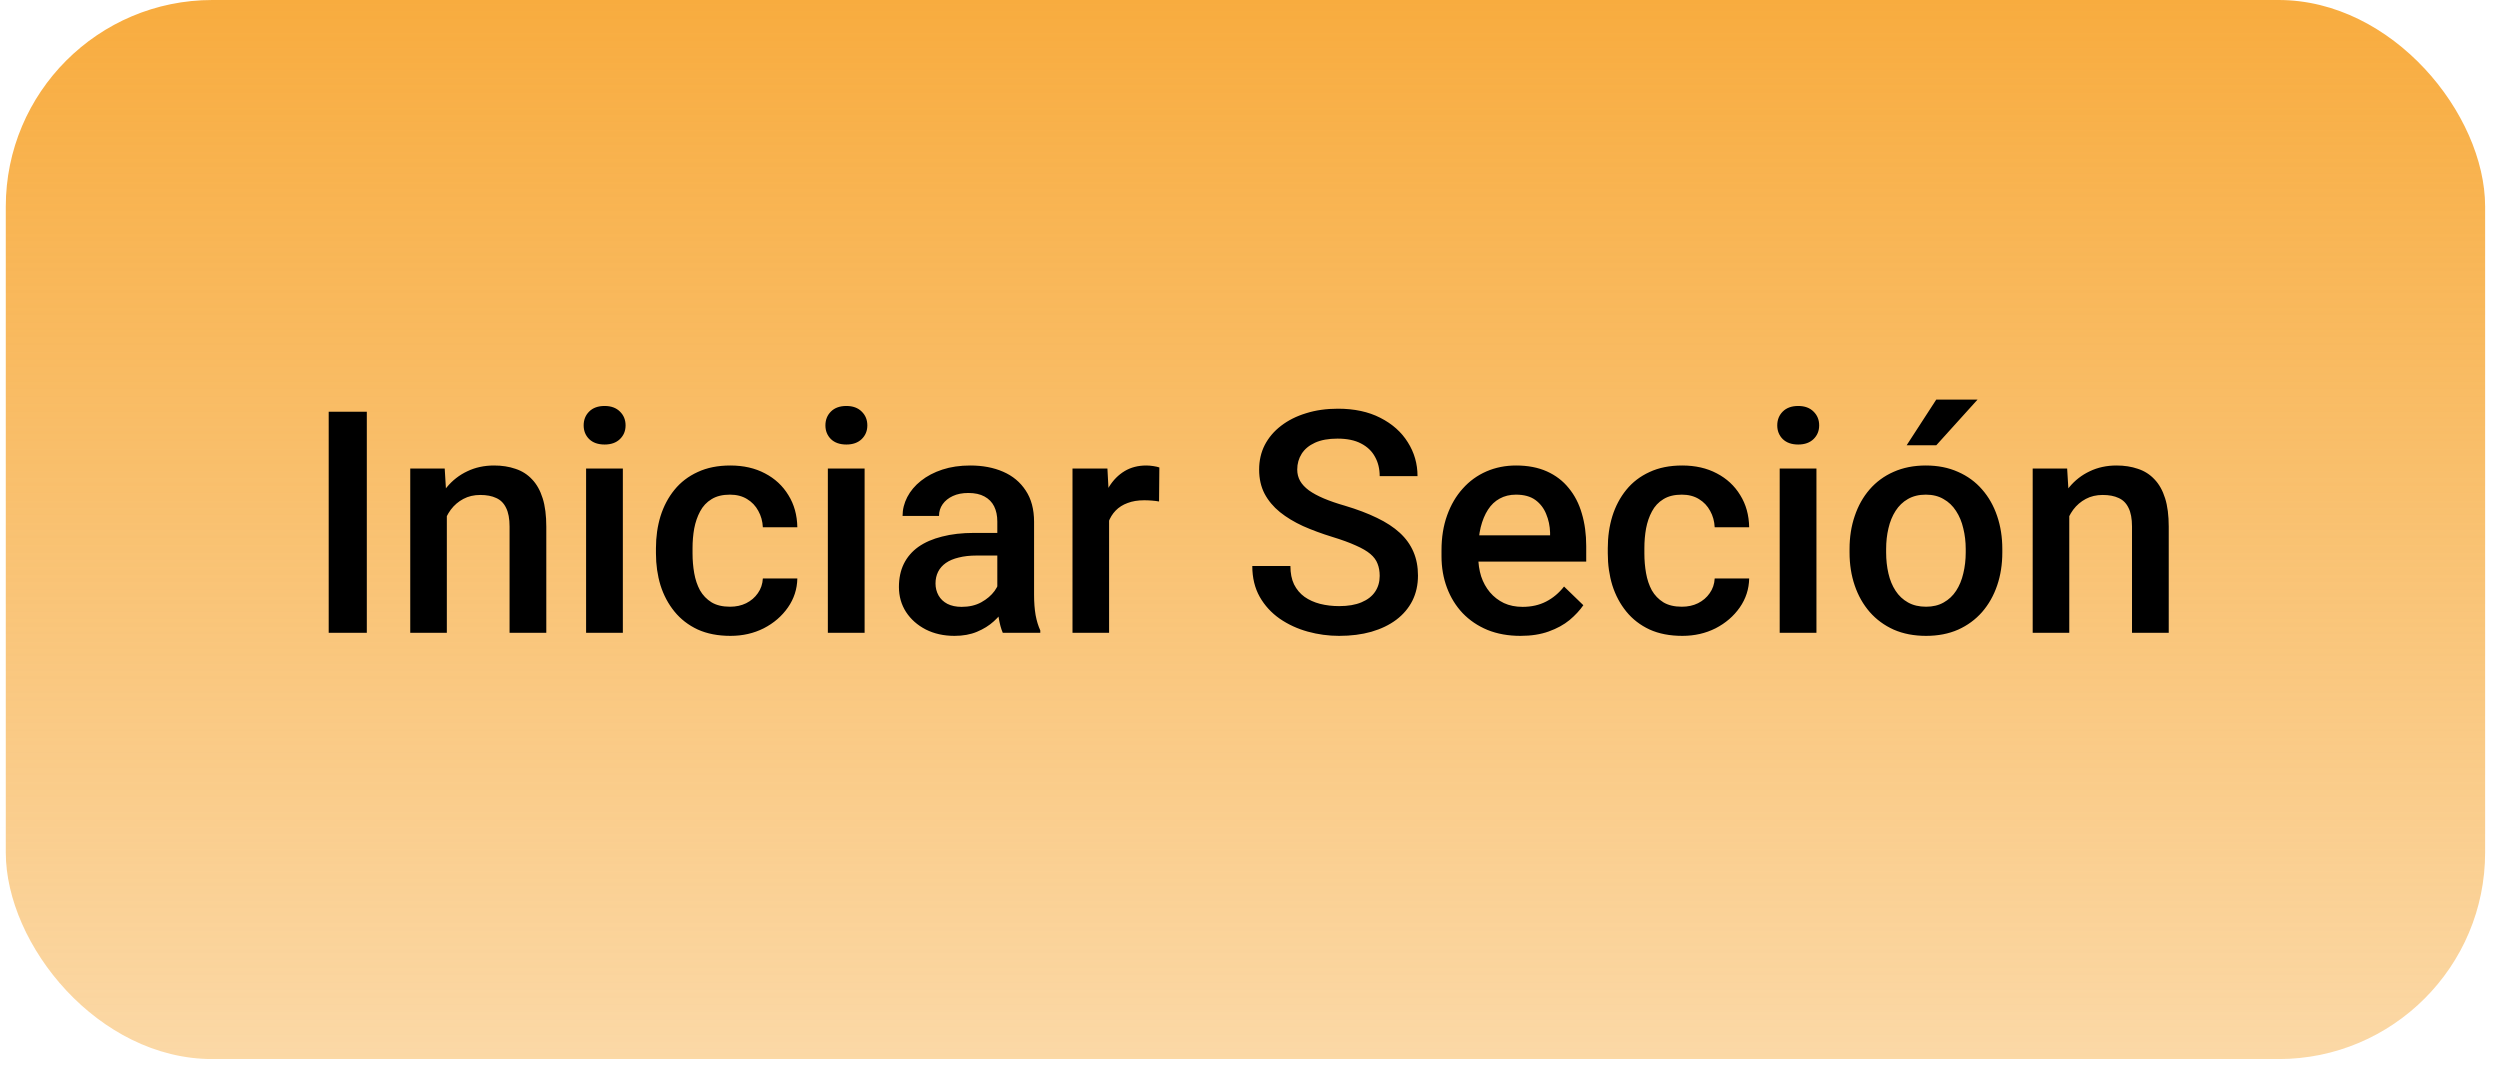 <svg width="121" height="52" viewBox="0 0 121 52" fill="none" xmlns="http://www.w3.org/2000/svg">
<rect x="0.28" width="120" height="51.259" rx="10" fill="url(#paint0_linear_327_1349)"/>
<path d="M17.754 19.928V30.629H15.909V19.928H17.754ZM21.627 24.375V30.629H19.856V22.677H21.524L21.627 24.375ZM21.311 26.359L20.738 26.352C20.743 25.788 20.821 25.271 20.973 24.801C21.13 24.331 21.346 23.926 21.62 23.588C21.899 23.25 22.232 22.99 22.619 22.809C23.006 22.623 23.438 22.53 23.913 22.53C24.295 22.53 24.641 22.584 24.949 22.691C25.263 22.794 25.53 22.963 25.75 23.199C25.976 23.434 26.147 23.74 26.265 24.117C26.383 24.49 26.441 24.948 26.441 25.492V30.629H24.663V25.484C24.663 25.102 24.606 24.801 24.494 24.58C24.386 24.355 24.227 24.196 24.016 24.103C23.81 24.005 23.553 23.956 23.244 23.956C22.94 23.956 22.668 24.019 22.428 24.147C22.188 24.274 21.985 24.448 21.818 24.669C21.657 24.889 21.532 25.144 21.444 25.433C21.355 25.722 21.311 26.031 21.311 26.359ZM30.146 22.677V30.629H28.367V22.677H30.146ZM28.249 20.589C28.249 20.32 28.338 20.097 28.514 19.921C28.695 19.739 28.945 19.649 29.264 19.649C29.577 19.649 29.825 19.739 30.006 19.921C30.187 20.097 30.278 20.32 30.278 20.589C30.278 20.854 30.187 21.075 30.006 21.251C29.825 21.427 29.577 21.515 29.264 21.515C28.945 21.515 28.695 21.427 28.514 21.251C28.338 21.075 28.249 20.854 28.249 20.589ZM35.335 29.365C35.624 29.365 35.883 29.309 36.114 29.196C36.349 29.078 36.538 28.917 36.68 28.711C36.827 28.505 36.908 28.267 36.922 27.998H38.591C38.581 28.512 38.429 28.98 38.135 29.402C37.841 29.823 37.452 30.159 36.966 30.409C36.481 30.654 35.945 30.776 35.357 30.776C34.749 30.776 34.22 30.673 33.769 30.468C33.318 30.257 32.944 29.968 32.645 29.6C32.346 29.233 32.12 28.809 31.968 28.329C31.822 27.849 31.748 27.334 31.748 26.785V26.528C31.748 25.979 31.822 25.465 31.968 24.985C32.12 24.5 32.346 24.073 32.645 23.706C32.944 23.338 33.318 23.052 33.769 22.846C34.22 22.635 34.747 22.53 35.349 22.53C35.986 22.53 36.545 22.657 37.025 22.912C37.505 23.162 37.883 23.512 38.157 23.963C38.436 24.409 38.581 24.928 38.591 25.521H36.922C36.908 25.227 36.834 24.962 36.702 24.727C36.574 24.487 36.393 24.296 36.158 24.154C35.928 24.012 35.651 23.941 35.327 23.941C34.97 23.941 34.673 24.014 34.438 24.161C34.203 24.303 34.019 24.5 33.887 24.749C33.755 24.994 33.659 25.271 33.6 25.58C33.546 25.884 33.519 26.2 33.519 26.528V26.785C33.519 27.114 33.546 27.432 33.6 27.741C33.654 28.049 33.747 28.326 33.879 28.571C34.017 28.811 34.203 29.005 34.438 29.152C34.673 29.294 34.972 29.365 35.335 29.365ZM41.847 22.677V30.629H40.068V22.677H41.847ZM39.95 20.589C39.95 20.32 40.039 20.097 40.215 19.921C40.396 19.739 40.646 19.649 40.965 19.649C41.278 19.649 41.526 19.739 41.707 19.921C41.888 20.097 41.979 20.32 41.979 20.589C41.979 20.854 41.888 21.075 41.707 21.251C41.526 21.427 41.278 21.515 40.965 21.515C40.646 21.515 40.396 21.427 40.215 21.251C40.039 21.075 39.95 20.854 39.95 20.589ZM48.27 29.034V25.242C48.27 24.958 48.219 24.713 48.116 24.507C48.013 24.301 47.856 24.142 47.646 24.029C47.44 23.916 47.18 23.86 46.867 23.86C46.578 23.86 46.328 23.909 46.117 24.007C45.906 24.105 45.742 24.237 45.624 24.404C45.507 24.571 45.448 24.759 45.448 24.97H43.684C43.684 24.656 43.76 24.352 43.912 24.058C44.064 23.765 44.284 23.502 44.574 23.272C44.863 23.042 45.208 22.86 45.61 22.728C46.012 22.596 46.462 22.53 46.962 22.53C47.56 22.53 48.089 22.63 48.55 22.831C49.015 23.032 49.38 23.336 49.645 23.742C49.914 24.144 50.049 24.649 50.049 25.256V28.792C50.049 29.154 50.074 29.48 50.123 29.769C50.176 30.054 50.252 30.301 50.35 30.512V30.629H48.535C48.452 30.438 48.386 30.196 48.337 29.902C48.292 29.603 48.27 29.314 48.27 29.034ZM48.528 25.793L48.542 26.888H47.271C46.943 26.888 46.654 26.92 46.404 26.984C46.154 27.043 45.946 27.131 45.779 27.248C45.612 27.366 45.487 27.508 45.404 27.675C45.321 27.841 45.279 28.03 45.279 28.241C45.279 28.451 45.328 28.645 45.426 28.821C45.524 28.993 45.666 29.128 45.852 29.226C46.044 29.323 46.274 29.372 46.543 29.372C46.906 29.372 47.222 29.299 47.491 29.152C47.766 29 47.981 28.816 48.138 28.601C48.295 28.38 48.378 28.172 48.388 27.976L48.961 28.762C48.903 28.963 48.802 29.179 48.66 29.409C48.518 29.64 48.332 29.86 48.101 30.071C47.876 30.276 47.604 30.445 47.286 30.578C46.972 30.71 46.609 30.776 46.198 30.776C45.678 30.776 45.215 30.673 44.809 30.468C44.402 30.257 44.084 29.975 43.853 29.622C43.623 29.265 43.508 28.86 43.508 28.41C43.508 27.988 43.586 27.616 43.743 27.293C43.905 26.964 44.14 26.69 44.449 26.469C44.762 26.249 45.144 26.082 45.595 25.97C46.046 25.852 46.56 25.793 47.139 25.793H48.528ZM53.68 24.191V30.629H51.909V22.677H53.599L53.68 24.191ZM56.113 22.625L56.098 24.272C55.99 24.252 55.873 24.237 55.745 24.228C55.623 24.218 55.5 24.213 55.378 24.213C55.074 24.213 54.807 24.257 54.577 24.345C54.346 24.428 54.153 24.551 53.996 24.713C53.844 24.869 53.727 25.061 53.643 25.286C53.56 25.511 53.511 25.764 53.496 26.043L53.092 26.072C53.092 25.573 53.141 25.11 53.239 24.683C53.337 24.257 53.484 23.882 53.68 23.559C53.881 23.235 54.131 22.983 54.43 22.802C54.733 22.62 55.084 22.53 55.481 22.53C55.589 22.53 55.704 22.54 55.826 22.559C55.953 22.579 56.049 22.601 56.113 22.625ZM66.777 27.873C66.777 27.653 66.743 27.457 66.674 27.285C66.611 27.114 66.496 26.957 66.329 26.815C66.162 26.673 65.927 26.535 65.624 26.403C65.325 26.266 64.942 26.126 64.477 25.984C63.967 25.827 63.497 25.653 63.066 25.462C62.639 25.266 62.267 25.041 61.949 24.786C61.63 24.526 61.383 24.23 61.206 23.897C61.03 23.559 60.942 23.169 60.942 22.728C60.942 22.292 61.032 21.895 61.214 21.538C61.4 21.18 61.662 20.871 62 20.611C62.343 20.347 62.747 20.143 63.213 20.001C63.678 19.854 64.193 19.781 64.756 19.781C65.55 19.781 66.234 19.928 66.807 20.222C67.385 20.516 67.829 20.91 68.137 21.405C68.451 21.9 68.608 22.446 68.608 23.044H66.777C66.777 22.691 66.701 22.38 66.55 22.111C66.403 21.836 66.177 21.621 65.873 21.464C65.575 21.307 65.195 21.229 64.734 21.229C64.298 21.229 63.935 21.295 63.646 21.427C63.357 21.56 63.142 21.738 63 21.964C62.858 22.189 62.786 22.444 62.786 22.728C62.786 22.929 62.833 23.113 62.926 23.279C63.019 23.441 63.161 23.593 63.352 23.735C63.544 23.872 63.784 24.002 64.073 24.125C64.362 24.247 64.702 24.365 65.094 24.477C65.687 24.654 66.204 24.85 66.645 25.065C67.086 25.276 67.454 25.516 67.748 25.786C68.042 26.055 68.262 26.361 68.409 26.704C68.556 27.043 68.63 27.427 68.63 27.858C68.63 28.309 68.539 28.716 68.358 29.078C68.176 29.436 67.917 29.742 67.579 29.997C67.245 30.247 66.844 30.441 66.373 30.578C65.908 30.71 65.388 30.776 64.815 30.776C64.3 30.776 63.793 30.708 63.294 30.57C62.799 30.433 62.348 30.225 61.941 29.946C61.535 29.662 61.211 29.309 60.971 28.887C60.731 28.461 60.611 27.964 60.611 27.395H62.456C62.456 27.743 62.514 28.04 62.632 28.285C62.755 28.53 62.924 28.731 63.139 28.887C63.355 29.039 63.605 29.152 63.889 29.226C64.178 29.299 64.487 29.336 64.815 29.336C65.246 29.336 65.606 29.274 65.895 29.152C66.189 29.029 66.41 28.858 66.557 28.637C66.704 28.417 66.777 28.162 66.777 27.873ZM73.591 30.776C73.003 30.776 72.471 30.681 71.996 30.49C71.525 30.294 71.124 30.022 70.79 29.674C70.462 29.326 70.21 28.917 70.033 28.446C69.857 27.976 69.769 27.469 69.769 26.925V26.631C69.769 26.009 69.859 25.445 70.041 24.941C70.222 24.436 70.474 24.005 70.798 23.647C71.121 23.284 71.503 23.008 71.944 22.816C72.385 22.625 72.863 22.53 73.378 22.53C73.946 22.53 74.443 22.625 74.87 22.816C75.296 23.008 75.649 23.277 75.928 23.625C76.212 23.968 76.423 24.377 76.56 24.852C76.702 25.328 76.773 25.852 76.773 26.425V27.182H70.629V25.911H75.024V25.771C75.014 25.453 74.951 25.154 74.833 24.874C74.72 24.595 74.546 24.37 74.311 24.198C74.076 24.027 73.762 23.941 73.37 23.941C73.076 23.941 72.814 24.005 72.584 24.132C72.358 24.255 72.17 24.433 72.018 24.669C71.866 24.904 71.748 25.188 71.665 25.521C71.587 25.849 71.547 26.219 71.547 26.631V26.925C71.547 27.273 71.594 27.596 71.687 27.895C71.785 28.189 71.927 28.446 72.113 28.667C72.3 28.887 72.525 29.061 72.79 29.189C73.054 29.311 73.356 29.372 73.694 29.372C74.12 29.372 74.5 29.287 74.833 29.115C75.166 28.944 75.455 28.701 75.7 28.388L76.634 29.292C76.462 29.541 76.239 29.782 75.965 30.012C75.69 30.237 75.355 30.421 74.958 30.563C74.566 30.705 74.11 30.776 73.591 30.776ZM81.404 29.365C81.693 29.365 81.953 29.309 82.183 29.196C82.418 29.078 82.607 28.917 82.749 28.711C82.896 28.505 82.977 28.267 82.991 27.998H84.66C84.65 28.512 84.498 28.98 84.204 29.402C83.91 29.823 83.52 30.159 83.035 30.409C82.55 30.654 82.014 30.776 81.426 30.776C80.818 30.776 80.289 30.673 79.838 30.468C79.387 30.257 79.013 29.968 78.714 29.6C78.415 29.233 78.189 28.809 78.037 28.329C77.89 27.849 77.817 27.334 77.817 26.785V26.528C77.817 25.979 77.89 25.465 78.037 24.985C78.189 24.5 78.415 24.073 78.714 23.706C79.013 23.338 79.387 23.052 79.838 22.846C80.289 22.635 80.816 22.53 81.418 22.53C82.055 22.53 82.614 22.657 83.094 22.912C83.574 23.162 83.952 23.512 84.226 23.963C84.505 24.409 84.65 24.928 84.66 25.521H82.991C82.977 25.227 82.903 24.962 82.771 24.727C82.643 24.487 82.462 24.296 82.227 24.154C81.997 24.012 81.72 23.941 81.396 23.941C81.039 23.941 80.742 24.014 80.507 24.161C80.272 24.303 80.088 24.5 79.956 24.749C79.823 24.994 79.728 25.271 79.669 25.58C79.615 25.884 79.588 26.2 79.588 26.528V26.785C79.588 27.114 79.615 27.432 79.669 27.741C79.723 28.049 79.816 28.326 79.948 28.571C80.086 28.811 80.272 29.005 80.507 29.152C80.742 29.294 81.041 29.365 81.404 29.365ZM87.916 22.677V30.629H86.137V22.677H87.916ZM86.019 20.589C86.019 20.32 86.108 20.097 86.284 19.921C86.465 19.739 86.715 19.649 87.034 19.649C87.347 19.649 87.595 19.739 87.776 19.921C87.957 20.097 88.048 20.32 88.048 20.589C88.048 20.854 87.957 21.075 87.776 21.251C87.595 21.427 87.347 21.515 87.034 21.515C86.715 21.515 86.465 21.427 86.284 21.251C86.108 21.075 86.019 20.854 86.019 20.589ZM89.518 26.741V26.572C89.518 25.999 89.601 25.467 89.768 24.977C89.934 24.482 90.174 24.054 90.488 23.691C90.807 23.323 91.194 23.039 91.649 22.838C92.11 22.633 92.629 22.53 93.207 22.53C93.791 22.53 94.31 22.633 94.766 22.838C95.226 23.039 95.616 23.323 95.934 23.691C96.253 24.054 96.495 24.482 96.662 24.977C96.829 25.467 96.912 25.999 96.912 26.572V26.741C96.912 27.314 96.829 27.846 96.662 28.336C96.495 28.826 96.253 29.255 95.934 29.622C95.616 29.985 95.229 30.269 94.773 30.475C94.317 30.676 93.8 30.776 93.222 30.776C92.639 30.776 92.117 30.676 91.657 30.475C91.201 30.269 90.814 29.985 90.495 29.622C90.177 29.255 89.934 28.826 89.768 28.336C89.601 27.846 89.518 27.314 89.518 26.741ZM91.289 26.572V26.741C91.289 27.099 91.326 27.437 91.4 27.756C91.473 28.074 91.588 28.353 91.745 28.593C91.902 28.834 92.103 29.022 92.348 29.159C92.593 29.297 92.884 29.365 93.222 29.365C93.55 29.365 93.835 29.297 94.075 29.159C94.32 29.022 94.521 28.834 94.677 28.593C94.834 28.353 94.95 28.074 95.023 27.756C95.101 27.437 95.141 27.099 95.141 26.741V26.572C95.141 26.219 95.101 25.886 95.023 25.573C94.95 25.254 94.832 24.972 94.67 24.727C94.513 24.482 94.312 24.291 94.067 24.154C93.827 24.012 93.541 23.941 93.207 23.941C92.874 23.941 92.585 24.012 92.34 24.154C92.1 24.291 91.902 24.482 91.745 24.727C91.588 24.972 91.473 25.254 91.4 25.573C91.326 25.886 91.289 26.219 91.289 26.572ZM92.281 21.552L93.715 19.34H95.714L93.715 21.552H92.281ZM100.153 24.375V30.629H98.382V22.677H100.05L100.153 24.375ZM99.837 26.359L99.264 26.352C99.269 25.788 99.347 25.271 99.499 24.801C99.656 24.331 99.871 23.926 100.146 23.588C100.425 23.25 100.758 22.99 101.145 22.809C101.532 22.623 101.964 22.53 102.439 22.53C102.821 22.53 103.167 22.584 103.475 22.691C103.789 22.794 104.056 22.963 104.276 23.199C104.502 23.434 104.673 23.74 104.791 24.117C104.909 24.49 104.967 24.948 104.967 25.492V30.629H103.189V25.484C103.189 25.102 103.132 24.801 103.02 24.58C102.912 24.355 102.753 24.196 102.542 24.103C102.336 24.005 102.079 23.956 101.77 23.956C101.466 23.956 101.194 24.019 100.954 24.147C100.714 24.274 100.511 24.448 100.344 24.669C100.183 24.889 100.058 25.144 99.969 25.433C99.881 25.722 99.837 26.031 99.837 26.359Z" fill="black"/>
<defs>
<linearGradient id="paint0_linear_327_1349" x1="60.28" y1="0" x2="60.28" y2="51.259" gradientUnits="userSpaceOnUse">
<stop stop-color="#F8AC3F"/>
<stop offset="1" stop-color="#F6A735" stop-opacity="0.44"/>
<stop offset="1" stop-color="#F7A733" stop-opacity="0"/>
</linearGradient>
</defs>
</svg>

